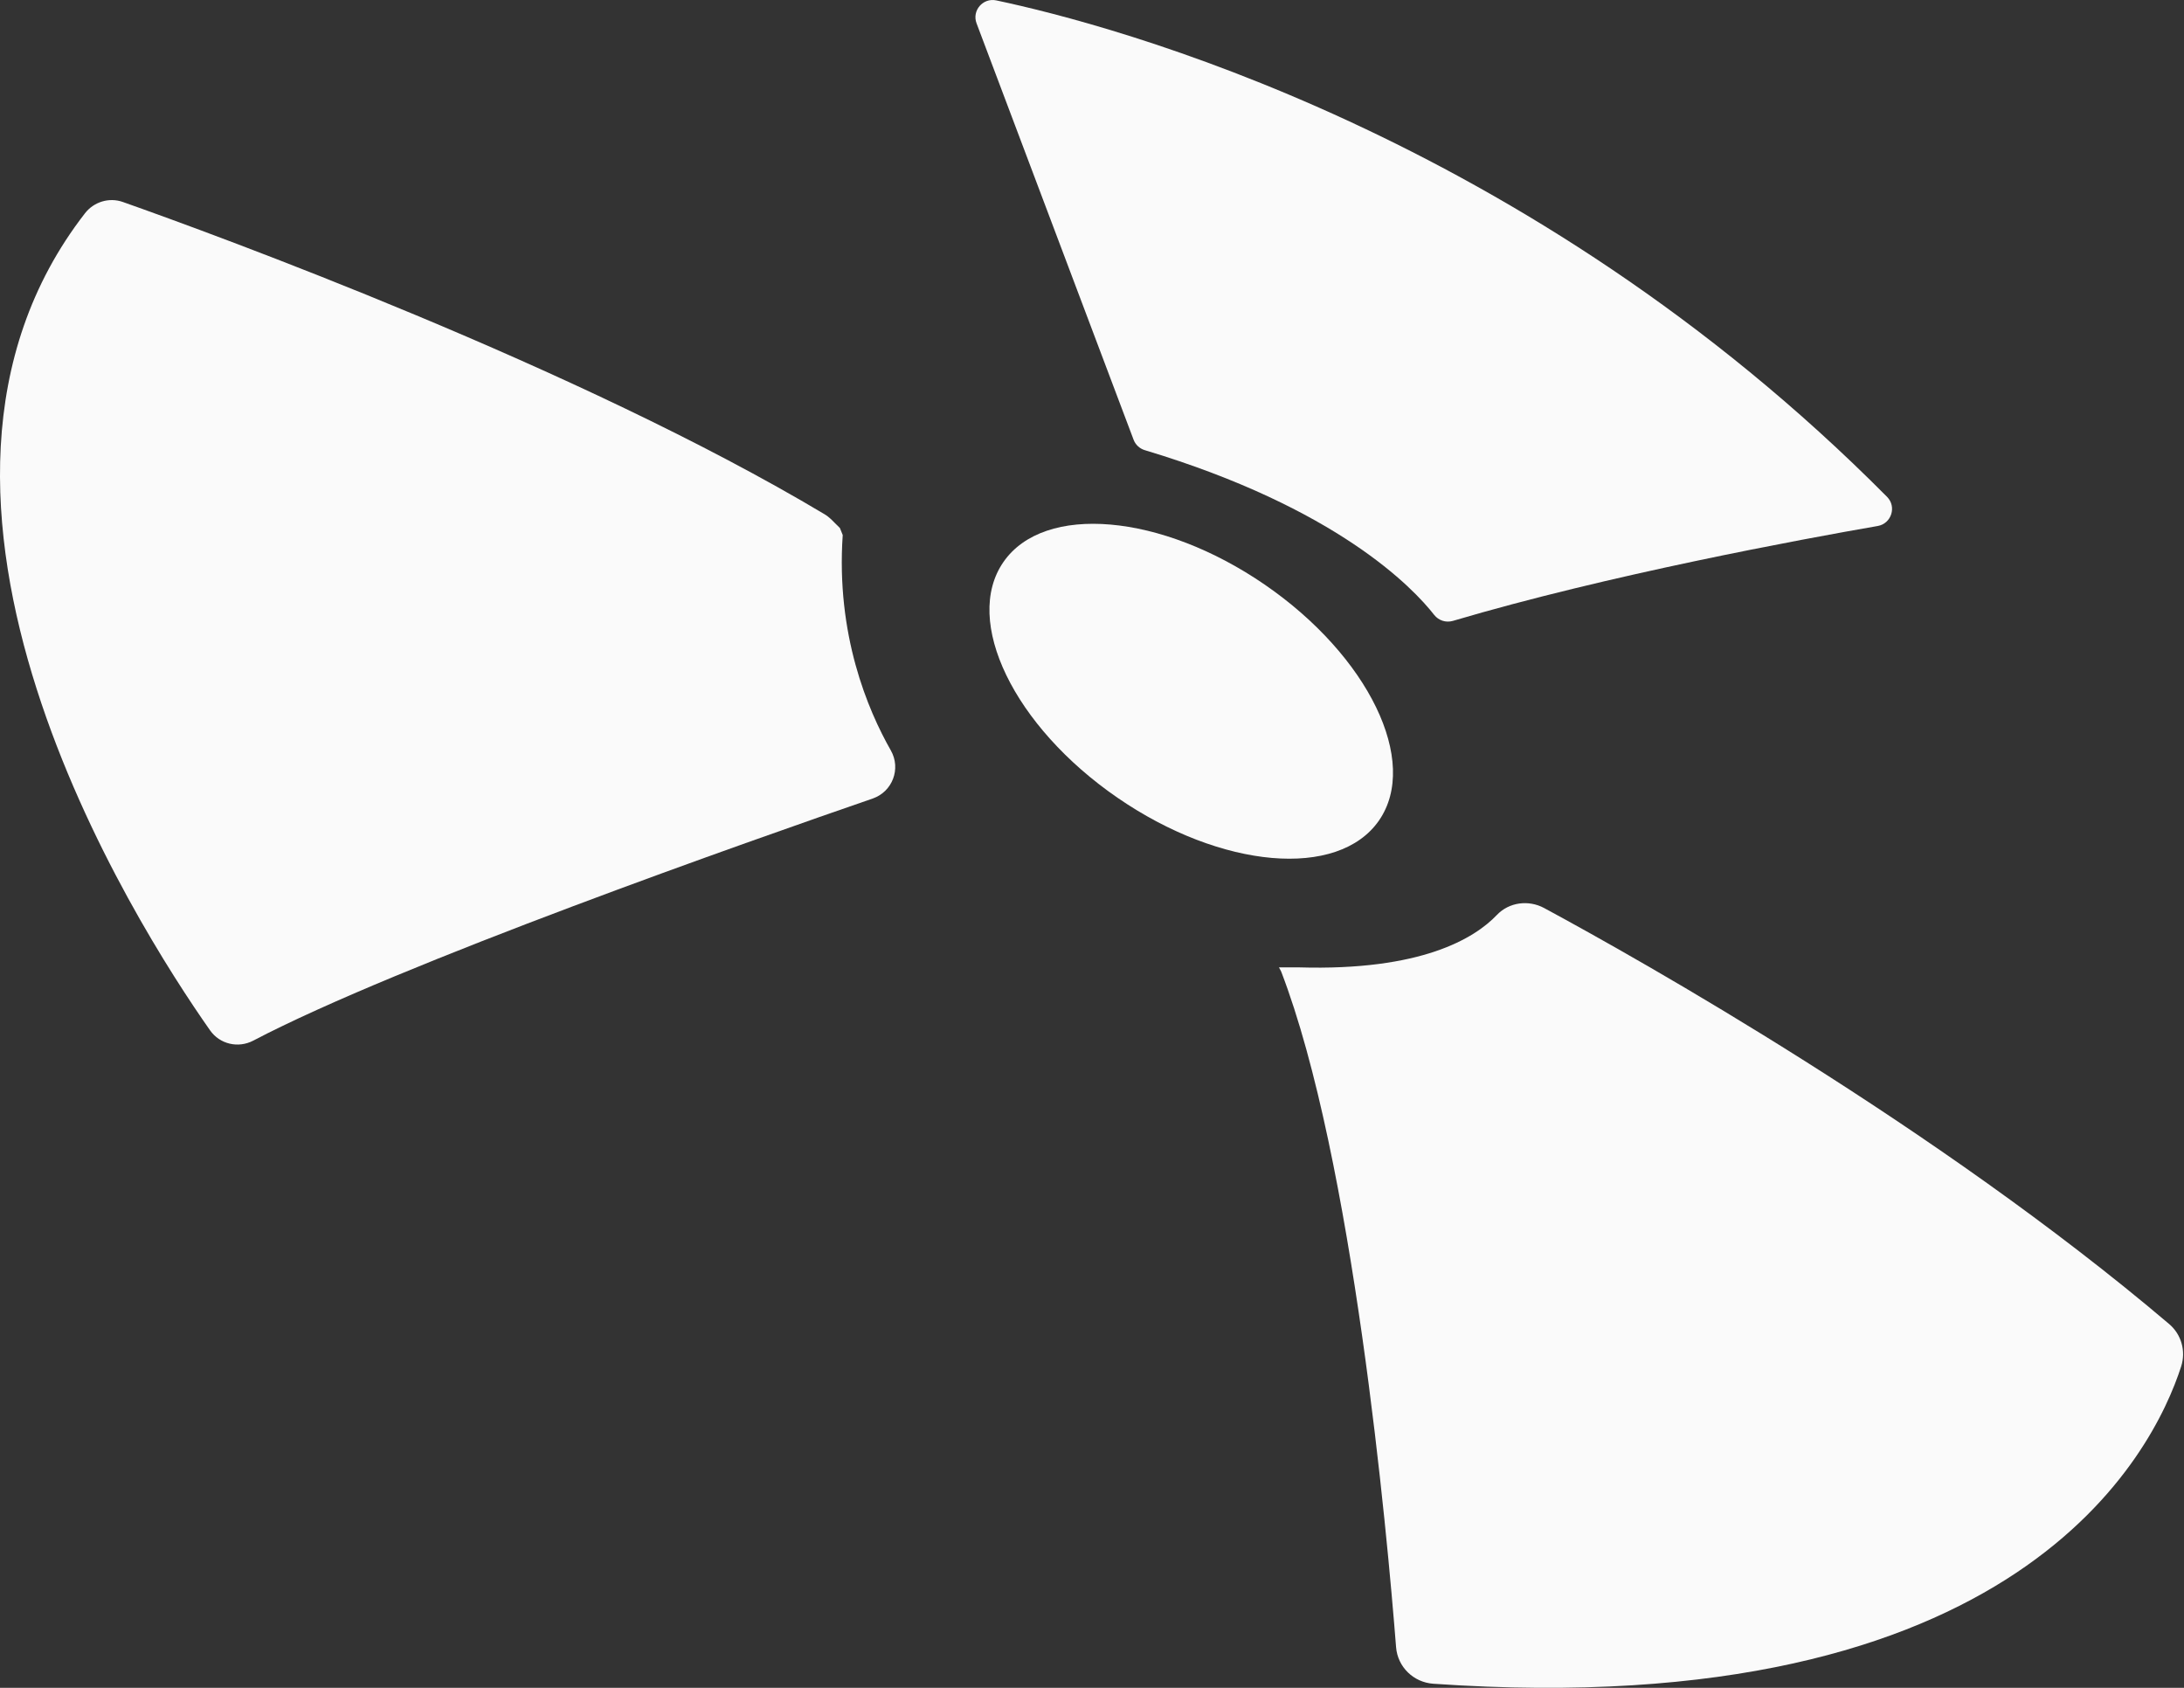 <svg width="88" height="68" viewBox="0 0 88 68" fill="none" xmlns="http://www.w3.org/2000/svg">
<rect x="0" y="0" width="88" height="68" fill="#333333" stroke="none"/>
<path d="M51.621 39.138C54.519 46.675 55.891 61.754 56.252 66.36C56.314 67.157 56.953 67.779 57.752 67.835C81.333 69.465 86.757 58.551 87.886 55.05C88.082 54.433 87.897 53.764 87.402 53.343C78.027 45.385 66.095 38.676 62.218 36.583C61.589 36.244 60.805 36.347 60.315 36.861C59.407 37.812 57.263 39.118 52.343 38.974H51.534L51.621 39.138Z" fill="#FAFAFA"/>
<path d="M57.788 24.774C56.933 23.679 53.875 20.466 46.13 18.137C45.924 18.076 45.754 17.922 45.676 17.716L39.349 0.941C39.153 0.427 39.607 -0.098 40.143 0.016C44.764 0.992 61.511 5.378 76.037 20.019C76.429 20.415 76.212 21.093 75.661 21.191C72.608 21.721 64.781 23.165 58.536 25.016C58.258 25.093 57.969 25.001 57.788 24.774Z" fill="#FAFAFA"/>
<path d="M33.956 21.556C33.682 25.566 34.961 28.594 35.895 30.234C36.312 30.969 35.962 31.895 35.162 32.172C30.315 33.843 16.078 38.84 10.205 41.925C9.597 42.243 8.854 42.069 8.462 41.508C5.461 37.236 -5.486 20.076 3.425 8.591C3.786 8.128 4.399 7.943 4.951 8.138C8.689 9.459 23.323 14.801 33.224 20.718C33.322 20.775 33.409 20.847 33.492 20.924L33.842 21.273L33.956 21.556Z" fill="#FAFAFA"/>
<path d="M55.564 33.056C57.205 30.686 55.146 26.434 50.968 23.559C46.789 20.684 42.071 20.273 40.431 22.643C38.791 25.012 40.849 29.264 45.028 32.14C49.207 35.015 53.924 35.425 55.564 33.056Z" fill="#FAFAFA"/>
</svg>
